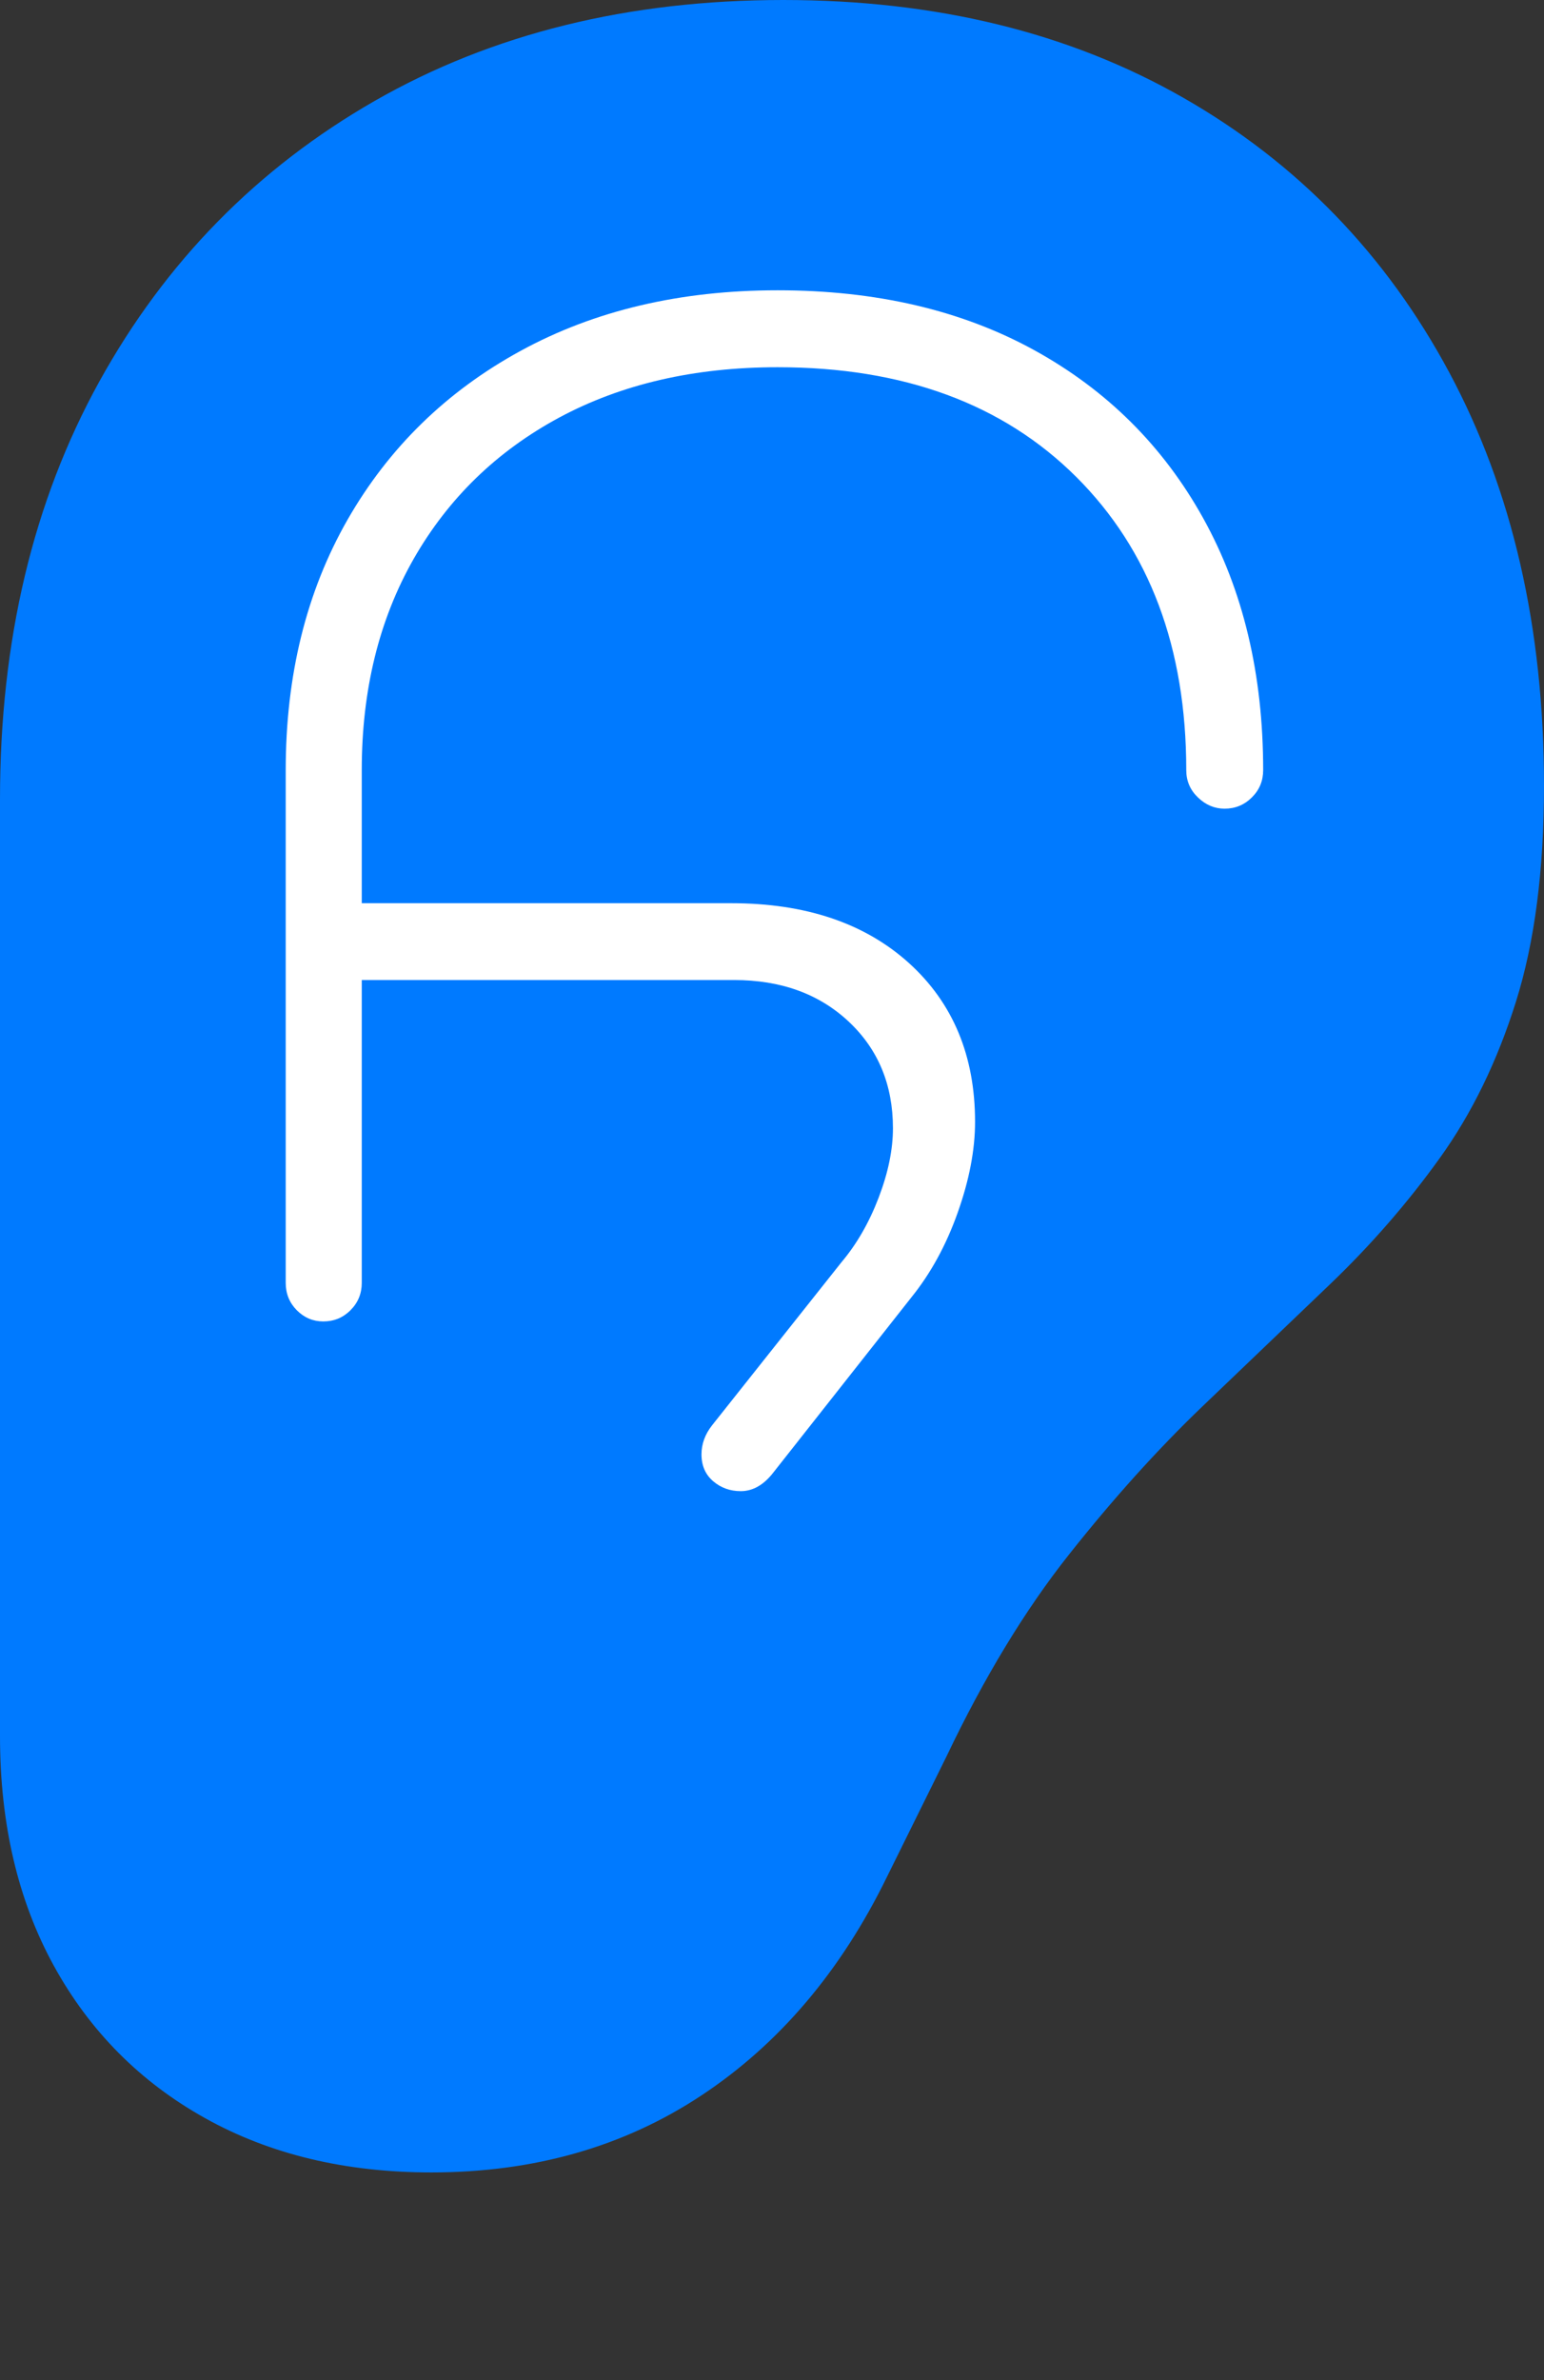 <?xml version="1.0" encoding="UTF-8"?>
<!--Generator: Apple Native CoreSVG 175-->
<!DOCTYPE svg
PUBLIC "-//W3C//DTD SVG 1.1//EN"
       "http://www.w3.org/Graphics/SVG/1.1/DTD/svg11.dtd">
<svg version="1.1" xmlns="http://www.w3.org/2000/svg" xmlns:xlink="http://www.w3.org/1999/xlink" width="14.234" height="21.932">
 <rect width="100%" height="100%" fill="#333333" stroke="none"/>
 <g>
  <rect height="21.932" opacity="0" width="14.234" x="0" y="0"/>
  <path d="M0 15.998Q0 17.212 0.497 18.116Q0.994 19.019 1.891 19.519Q2.787 20.019 3.976 20.019Q5.395 20.019 6.467 19.309Q7.54 18.599 8.177 17.295L8.725 16.187Q9.247 15.092 9.855 14.325Q10.463 13.557 11.081 12.964Q11.7 12.372 12.265 11.831Q12.83 11.289 13.273 10.672Q13.716 10.056 13.975 9.232Q14.234 8.409 14.234 7.24Q14.234 5.061 13.36 3.431Q12.486 1.802 10.909 0.901Q9.332 0 7.221 0Q5.079 0 3.454 0.93Q1.83 1.861 0.915 3.517Q0 5.174 0 7.364Z" fill="#007aff"/>
  <path d="M2.634 11.822L2.634 7.097Q2.634 5.786 3.204 4.789Q3.775 3.793 4.798 3.234Q5.821 2.675 7.169 2.675Q8.531 2.675 9.535 3.227Q10.539 3.779 11.092 4.775Q11.645 5.771 11.645 7.097Q11.645 7.245 11.541 7.348Q11.437 7.452 11.289 7.452Q11.151 7.452 11.043 7.348Q10.936 7.245 10.936 7.097Q10.936 5.406 9.922 4.395Q8.907 3.384 7.169 3.384Q6.019 3.384 5.155 3.848Q4.292 4.313 3.813 5.151Q3.335 5.99 3.335 7.097L3.335 8.323L6.741 8.323Q7.768 8.323 8.379 8.874Q8.989 9.426 8.989 10.338Q8.989 10.724 8.829 11.174Q8.67 11.623 8.402 11.955L7.132 13.566Q6.998 13.741 6.829 13.741Q6.681 13.741 6.574 13.649Q6.467 13.557 6.467 13.402Q6.467 13.259 6.564 13.135L7.757 11.632Q7.968 11.382 8.1 11.037Q8.232 10.692 8.232 10.397Q8.232 9.796 7.823 9.413Q7.414 9.031 6.768 9.031L3.335 9.031L3.335 11.822Q3.335 11.97 3.231 12.074Q3.128 12.177 2.98 12.177Q2.839 12.177 2.736 12.074Q2.634 11.97 2.634 11.822Z" fill="#ffffff"/>
 </g>
</svg>
